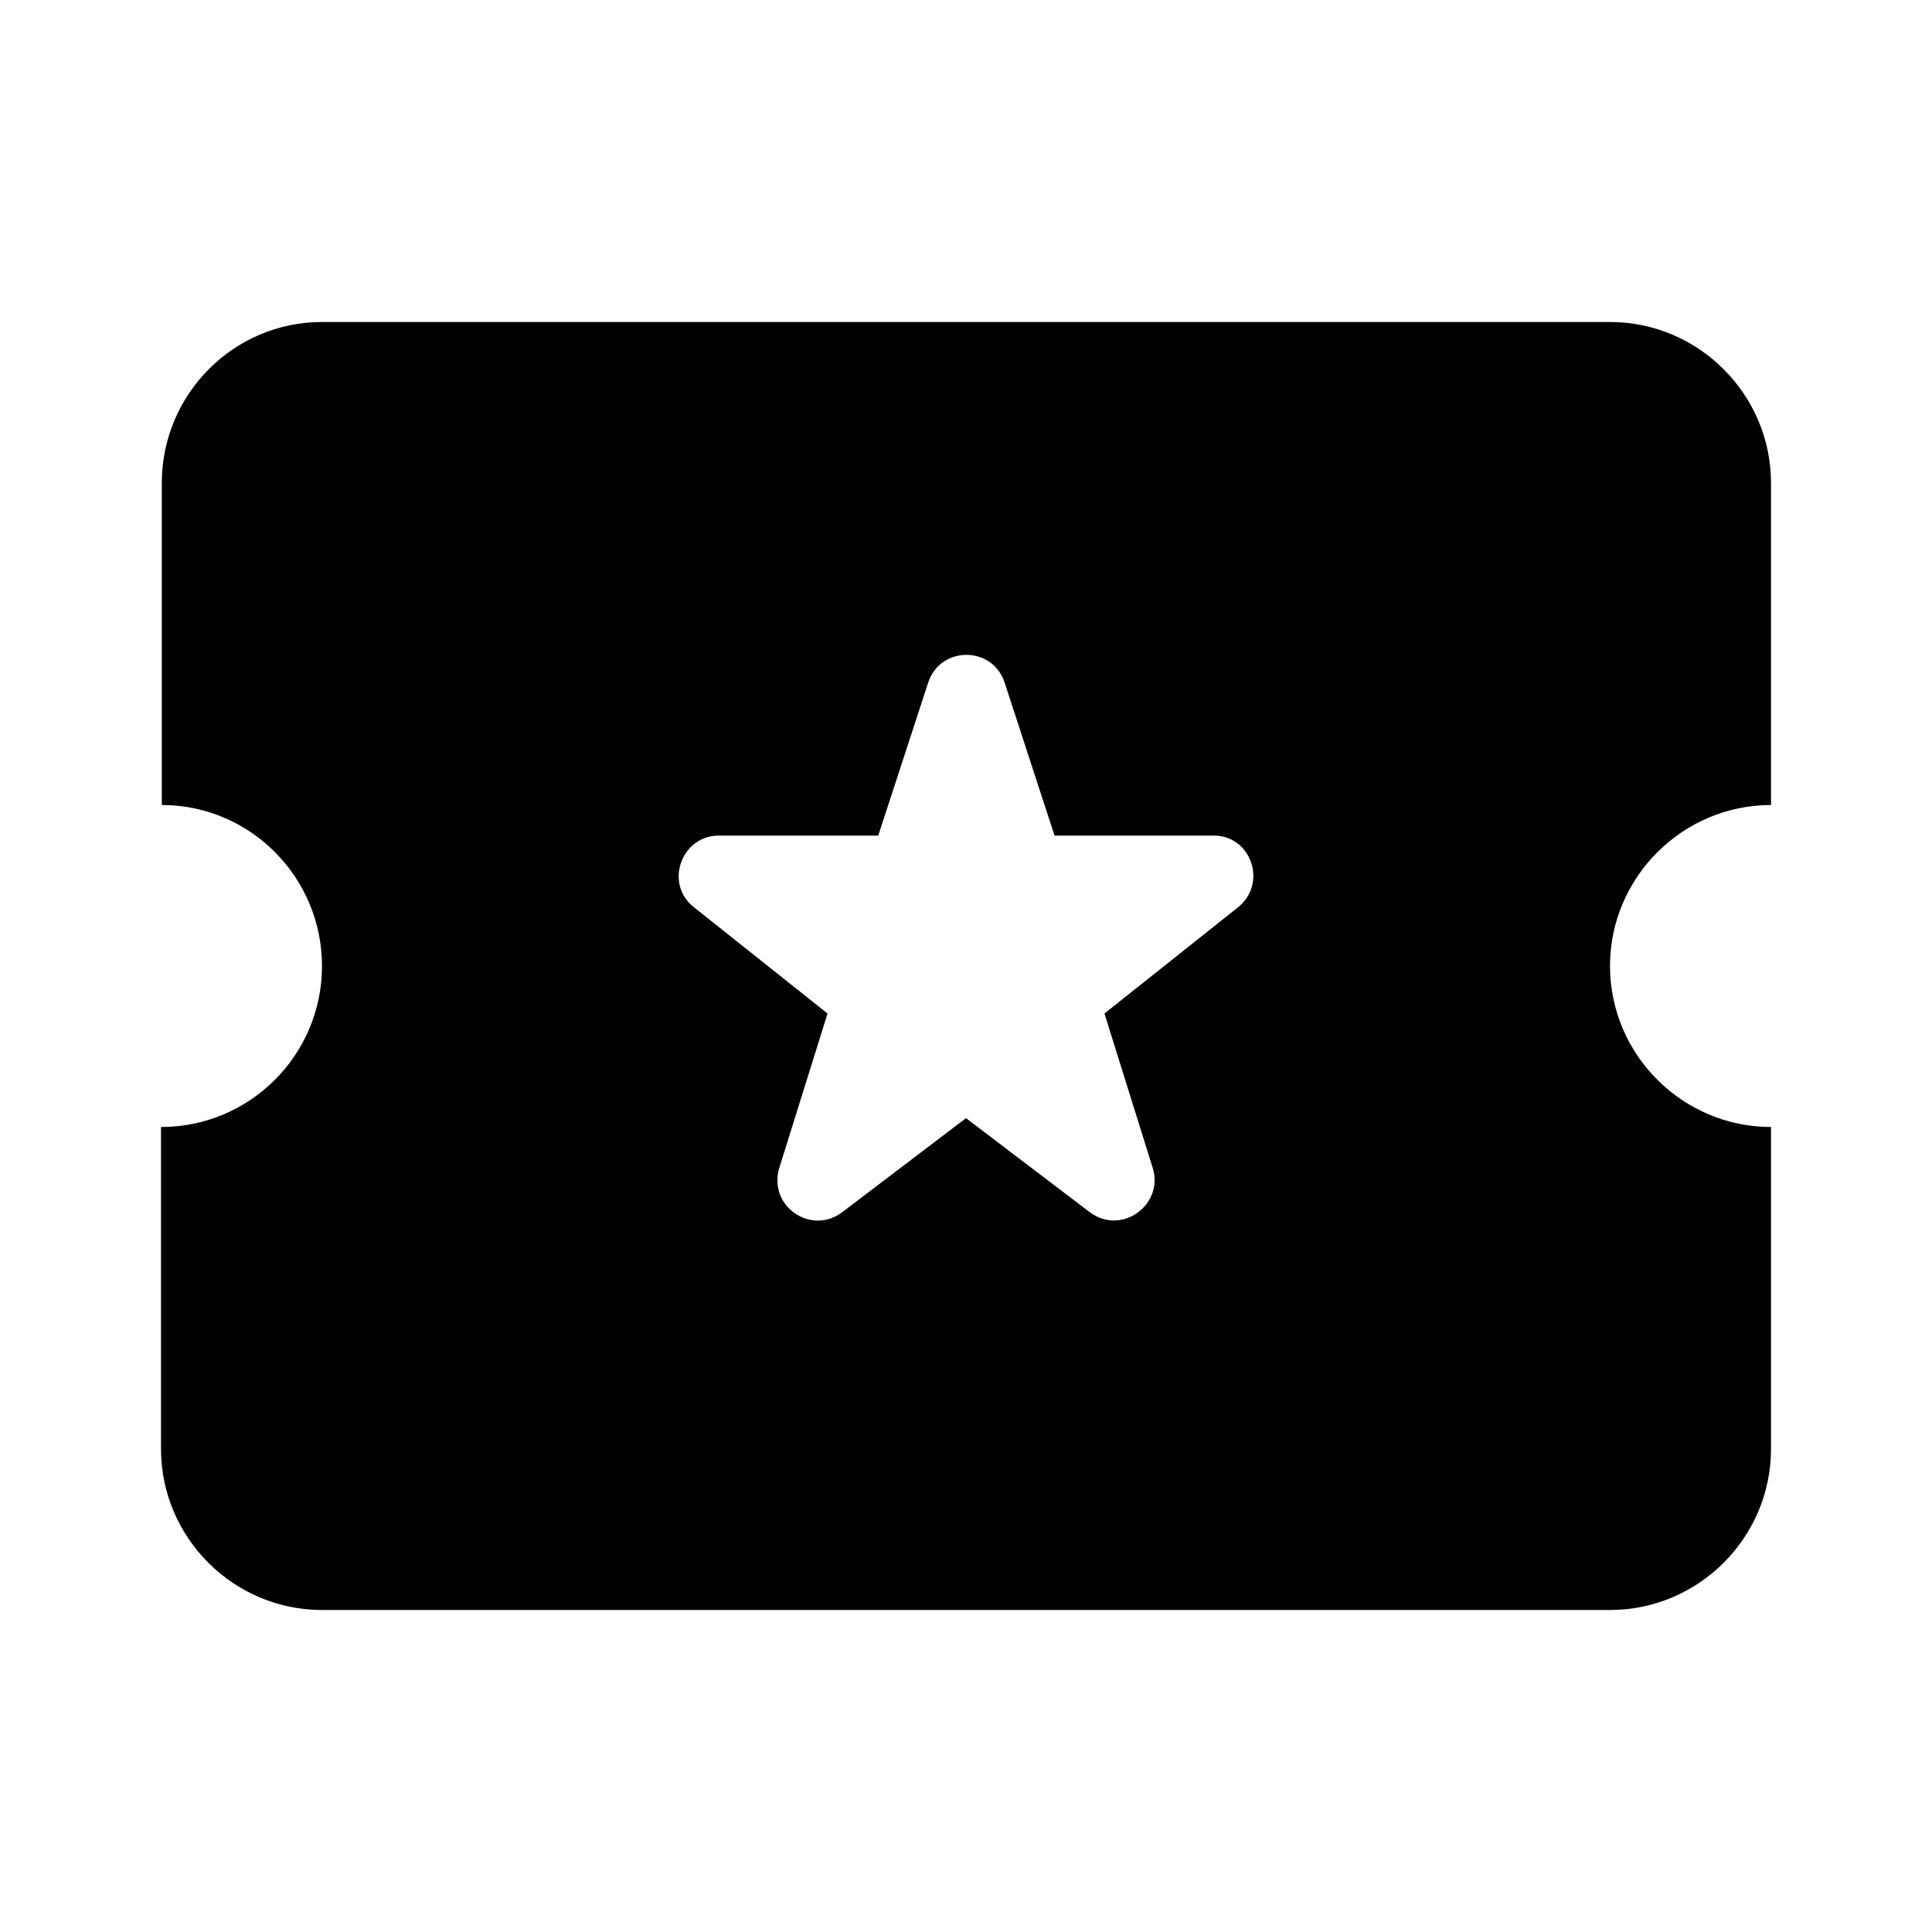 <svg xmlns="http://www.w3.org/2000/svg" viewBox="0 0 24 24"><path d="M22 10V6c0-1.1-.9-2-2-2H4c-1.1 0-1.99.9-1.99 2v4c1.1 0 1.99.9 1.99 2s-.89 2-2 2v4c0 1.1.9 2 2 2h16c1.1 0 2-.9 2-2v-4c-1.1 0-2-.9-2-2s.9-2 2-2zm-6.62 1.27l-1.66 1.32.6 1.92c.14.46-.39.84-.78.55L12 13.89l-1.54 1.17c-.39.29-.92-.08-.78-.55l.6-1.92-1.66-1.32c-.37-.29-.16-.89.31-.89h1.98l.62-1.9c.15-.46.8-.46.95 0l.62 1.9h1.98c.46 0 .67.59.3.89z"/></svg>